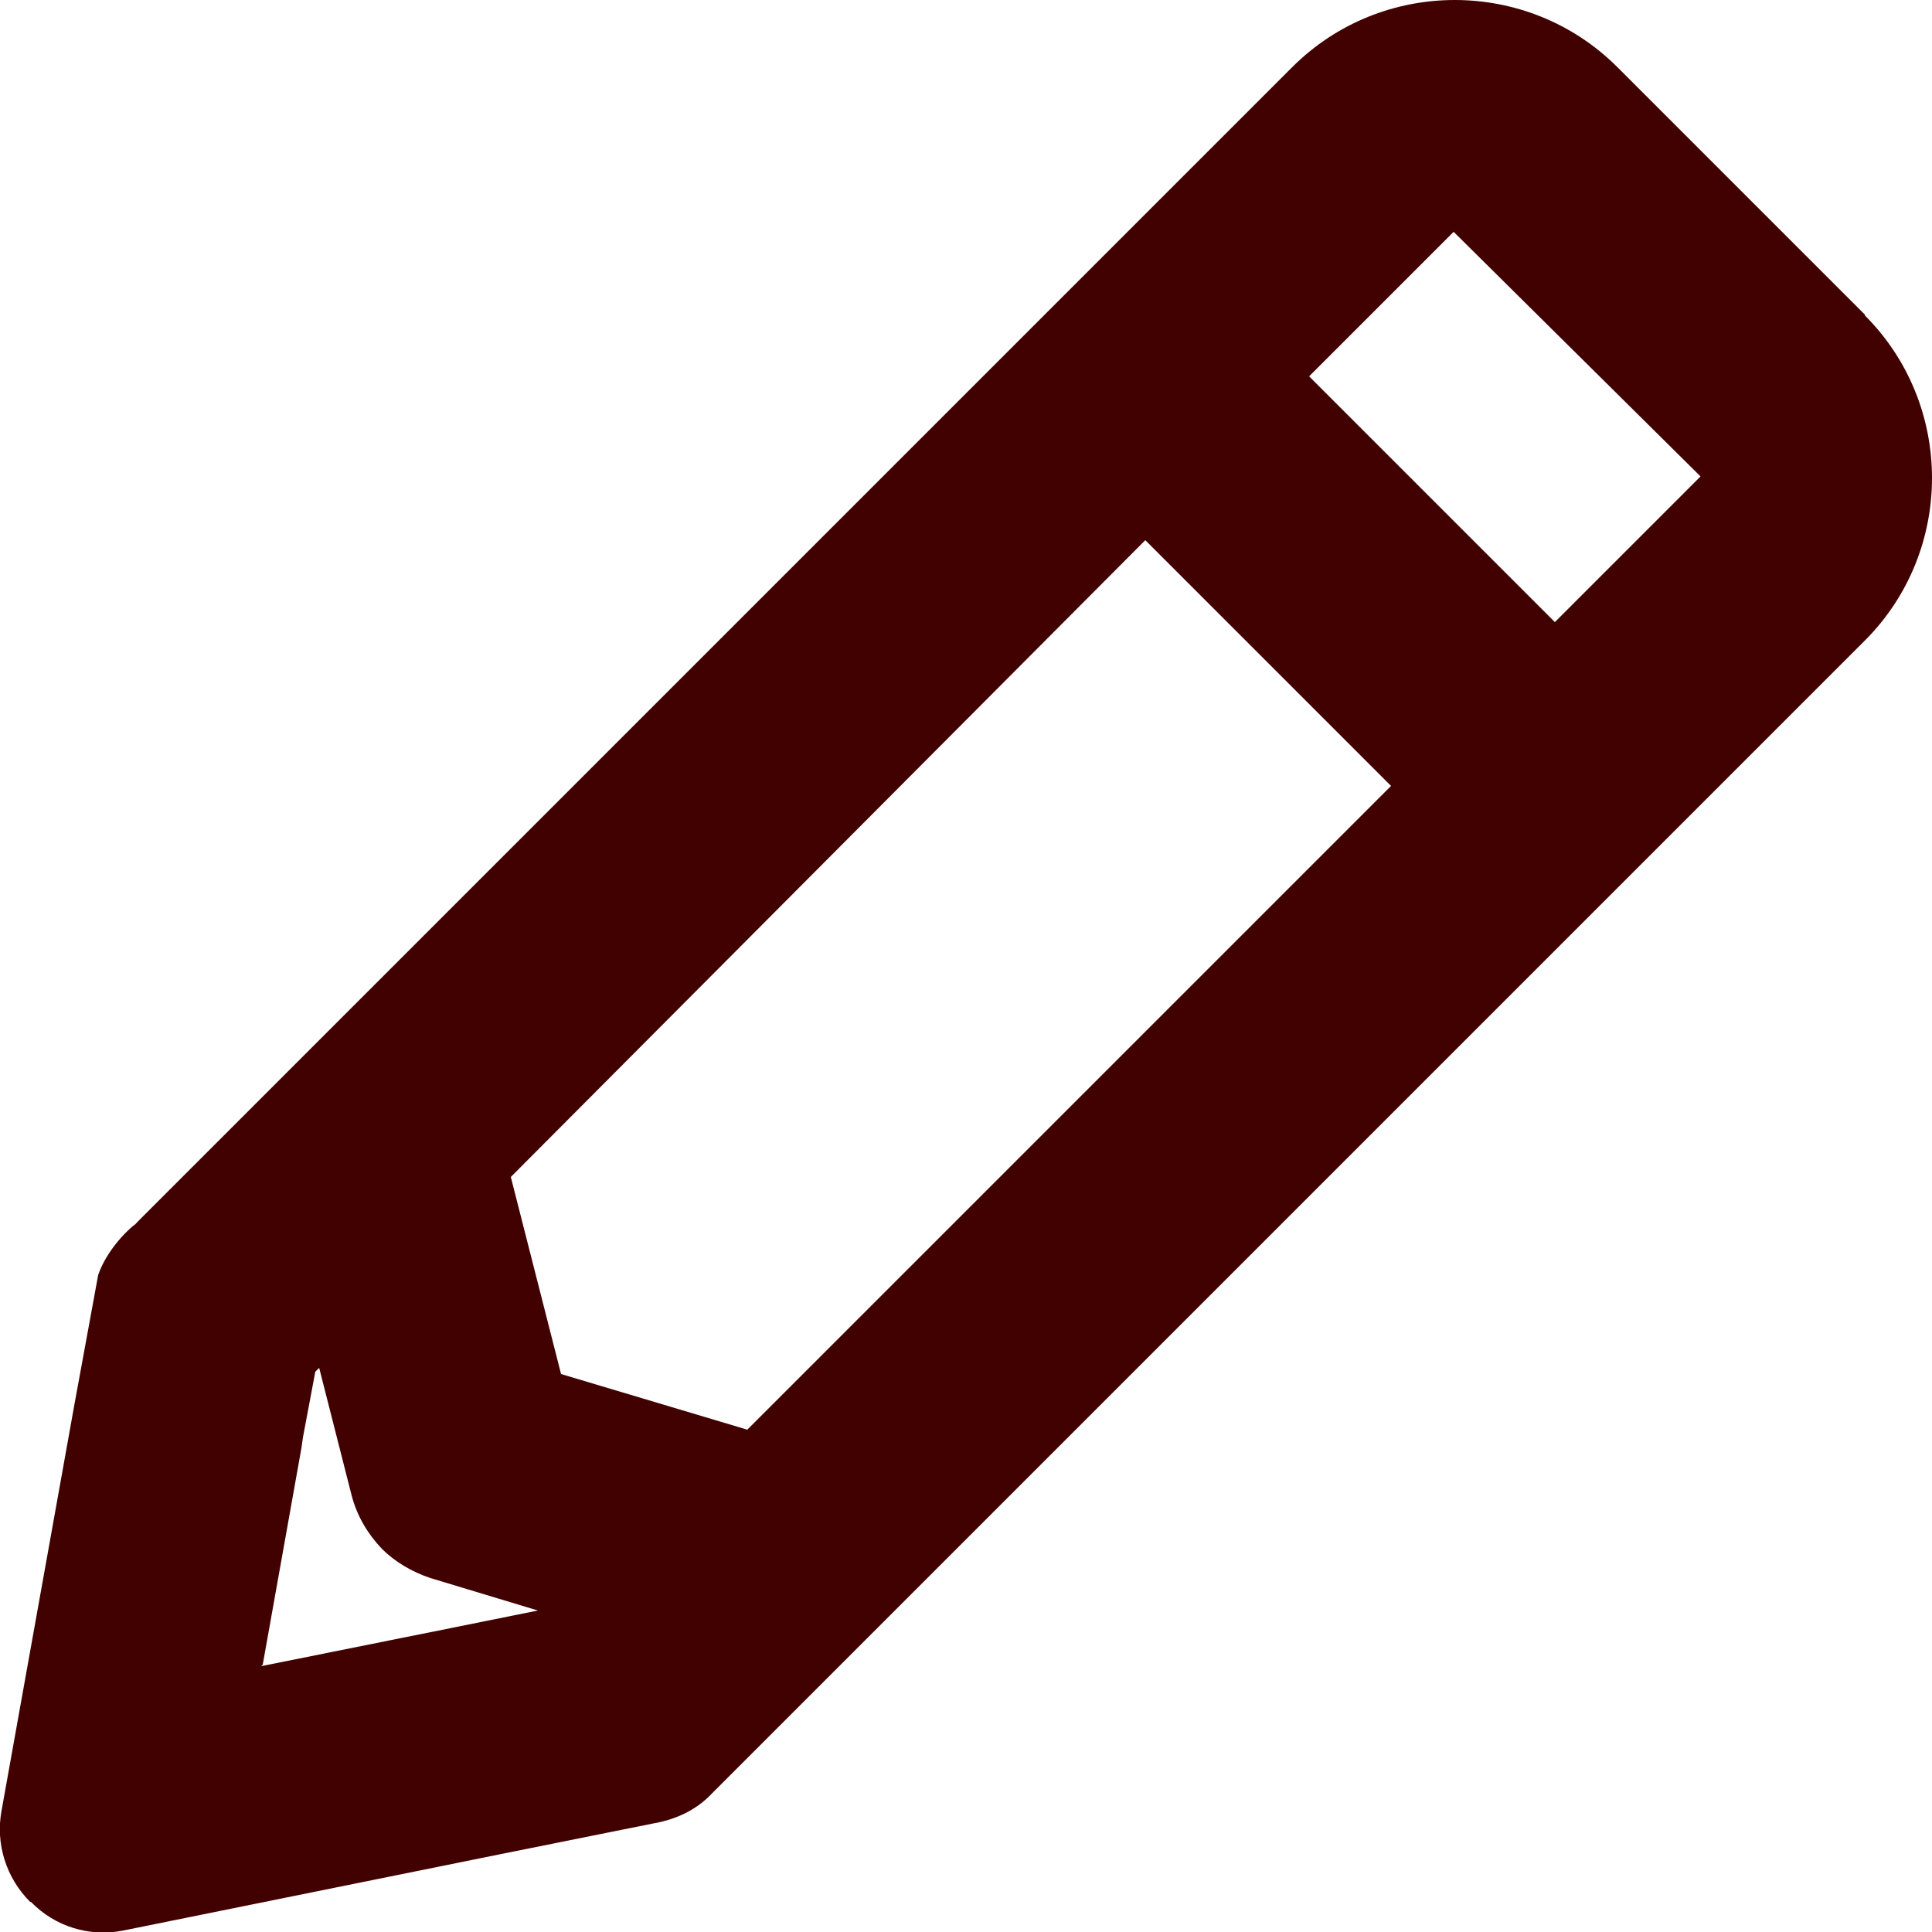 <?xml version="1.0" encoding="UTF-8"?>
<svg id="Layer_2" data-name="Layer 2" xmlns="http://www.w3.org/2000/svg" viewBox="0 0 25 25">
  <defs>
    <style>
      .cls-1 {
        fill: #420101;
        stroke-width: 0px;
      }
    </style>
  </defs>
  <g id="Content">
    <path class="cls-1" d="m24.13,4.07l-3.2-3.2c-1.16-1.16-3.05-1.16-4.21,0L1.8,15.79s-.06.06-.09.1h0s.04-.05.04-.05c-.2.16-.4.42-.48.66l-.31,1.69h0S.02,23.43.02,23.43c-.08.43.06.87.37,1.18h.01c.31.32.76.46,1.2.37l4.84-.98,2.09-.42c.27-.06.5-.18.68-.37l14.92-14.92c1.16-1.16,1.16-3.05,0-4.21Zm-9.31,2.92l3.18,3.18-8.33,8.33-2.41-.72-.65-2.55L14.82,6.99Zm7.19-.83l-1.89,1.89-3.18-3.18,1.87-1.87,3.2,3.17ZM3.4,21.54l.5-2.8.02-.14.16-.85.05-.05.42,1.65c.07.27.21.5.39.69.17.17.39.3.63.38l1.39.42-1.14.23-2.44.49Z"/>
  </g>
</svg>